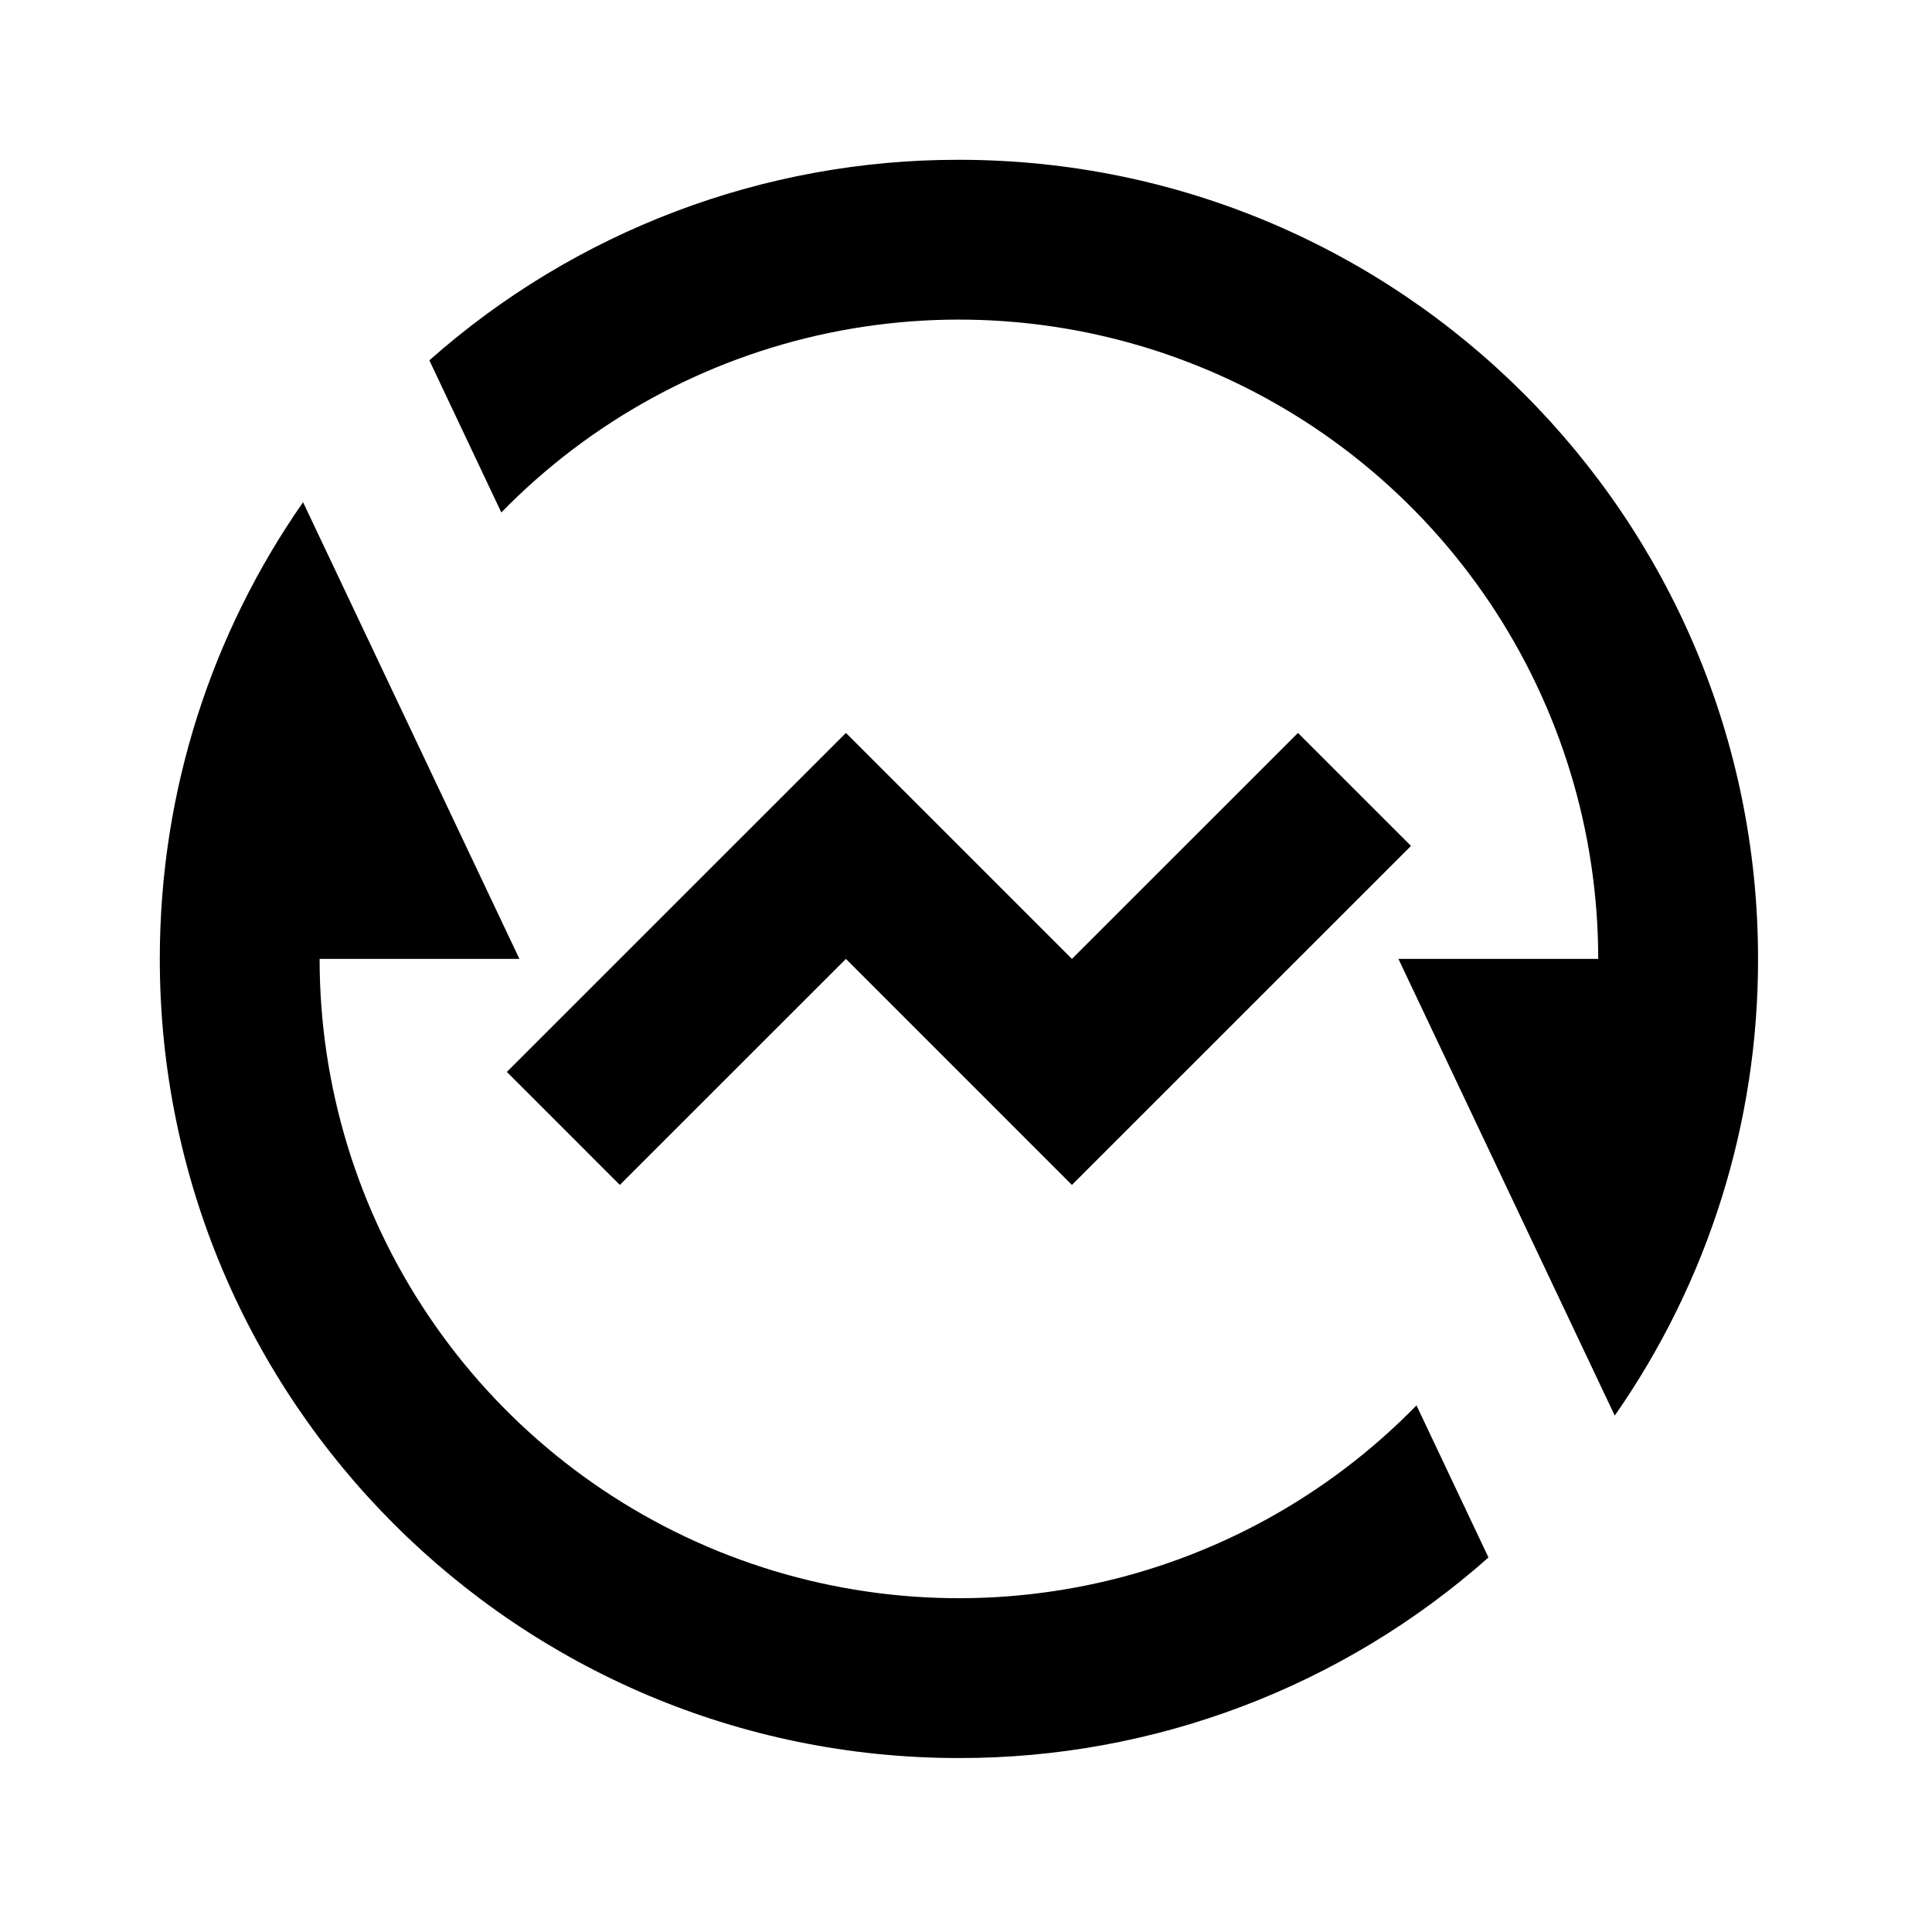 <svg width="52" height="52" viewBox="0 0 52 52" fill="none" xmlns="http://www.w3.org/2000/svg">
<path d="M11.556 9.699C15.485 6.214 20.557 4.293 25.809 4.301C37.688 4.301 47.318 13.93 47.318 25.809C47.325 30.205 45.978 34.497 43.461 38.101L37.639 25.809H43.016C43.016 22.388 41.996 19.044 40.087 16.206C38.177 13.367 35.465 11.162 32.296 9.872C29.128 8.582 25.646 8.266 22.297 8.964C18.948 9.663 15.883 11.344 13.493 13.793L11.558 9.702L11.556 9.699ZM40.063 41.919C36.134 45.405 31.062 47.326 25.809 47.318C13.93 47.318 4.301 37.688 4.301 25.809C4.301 21.239 5.727 17.002 8.157 13.517L13.98 25.809H8.602C8.602 29.23 9.622 32.574 11.532 35.413C13.441 38.252 16.154 40.457 19.322 41.747C22.491 43.036 25.972 43.352 29.322 42.654C32.671 41.956 35.736 40.275 38.125 37.826L40.061 41.917L40.063 41.919ZM28.851 31.892L22.768 25.809L16.683 31.892L13.642 28.851L22.768 19.727L28.851 25.809L34.935 19.727L37.977 22.768L28.851 31.892Z" fill="black"/>
</svg>
